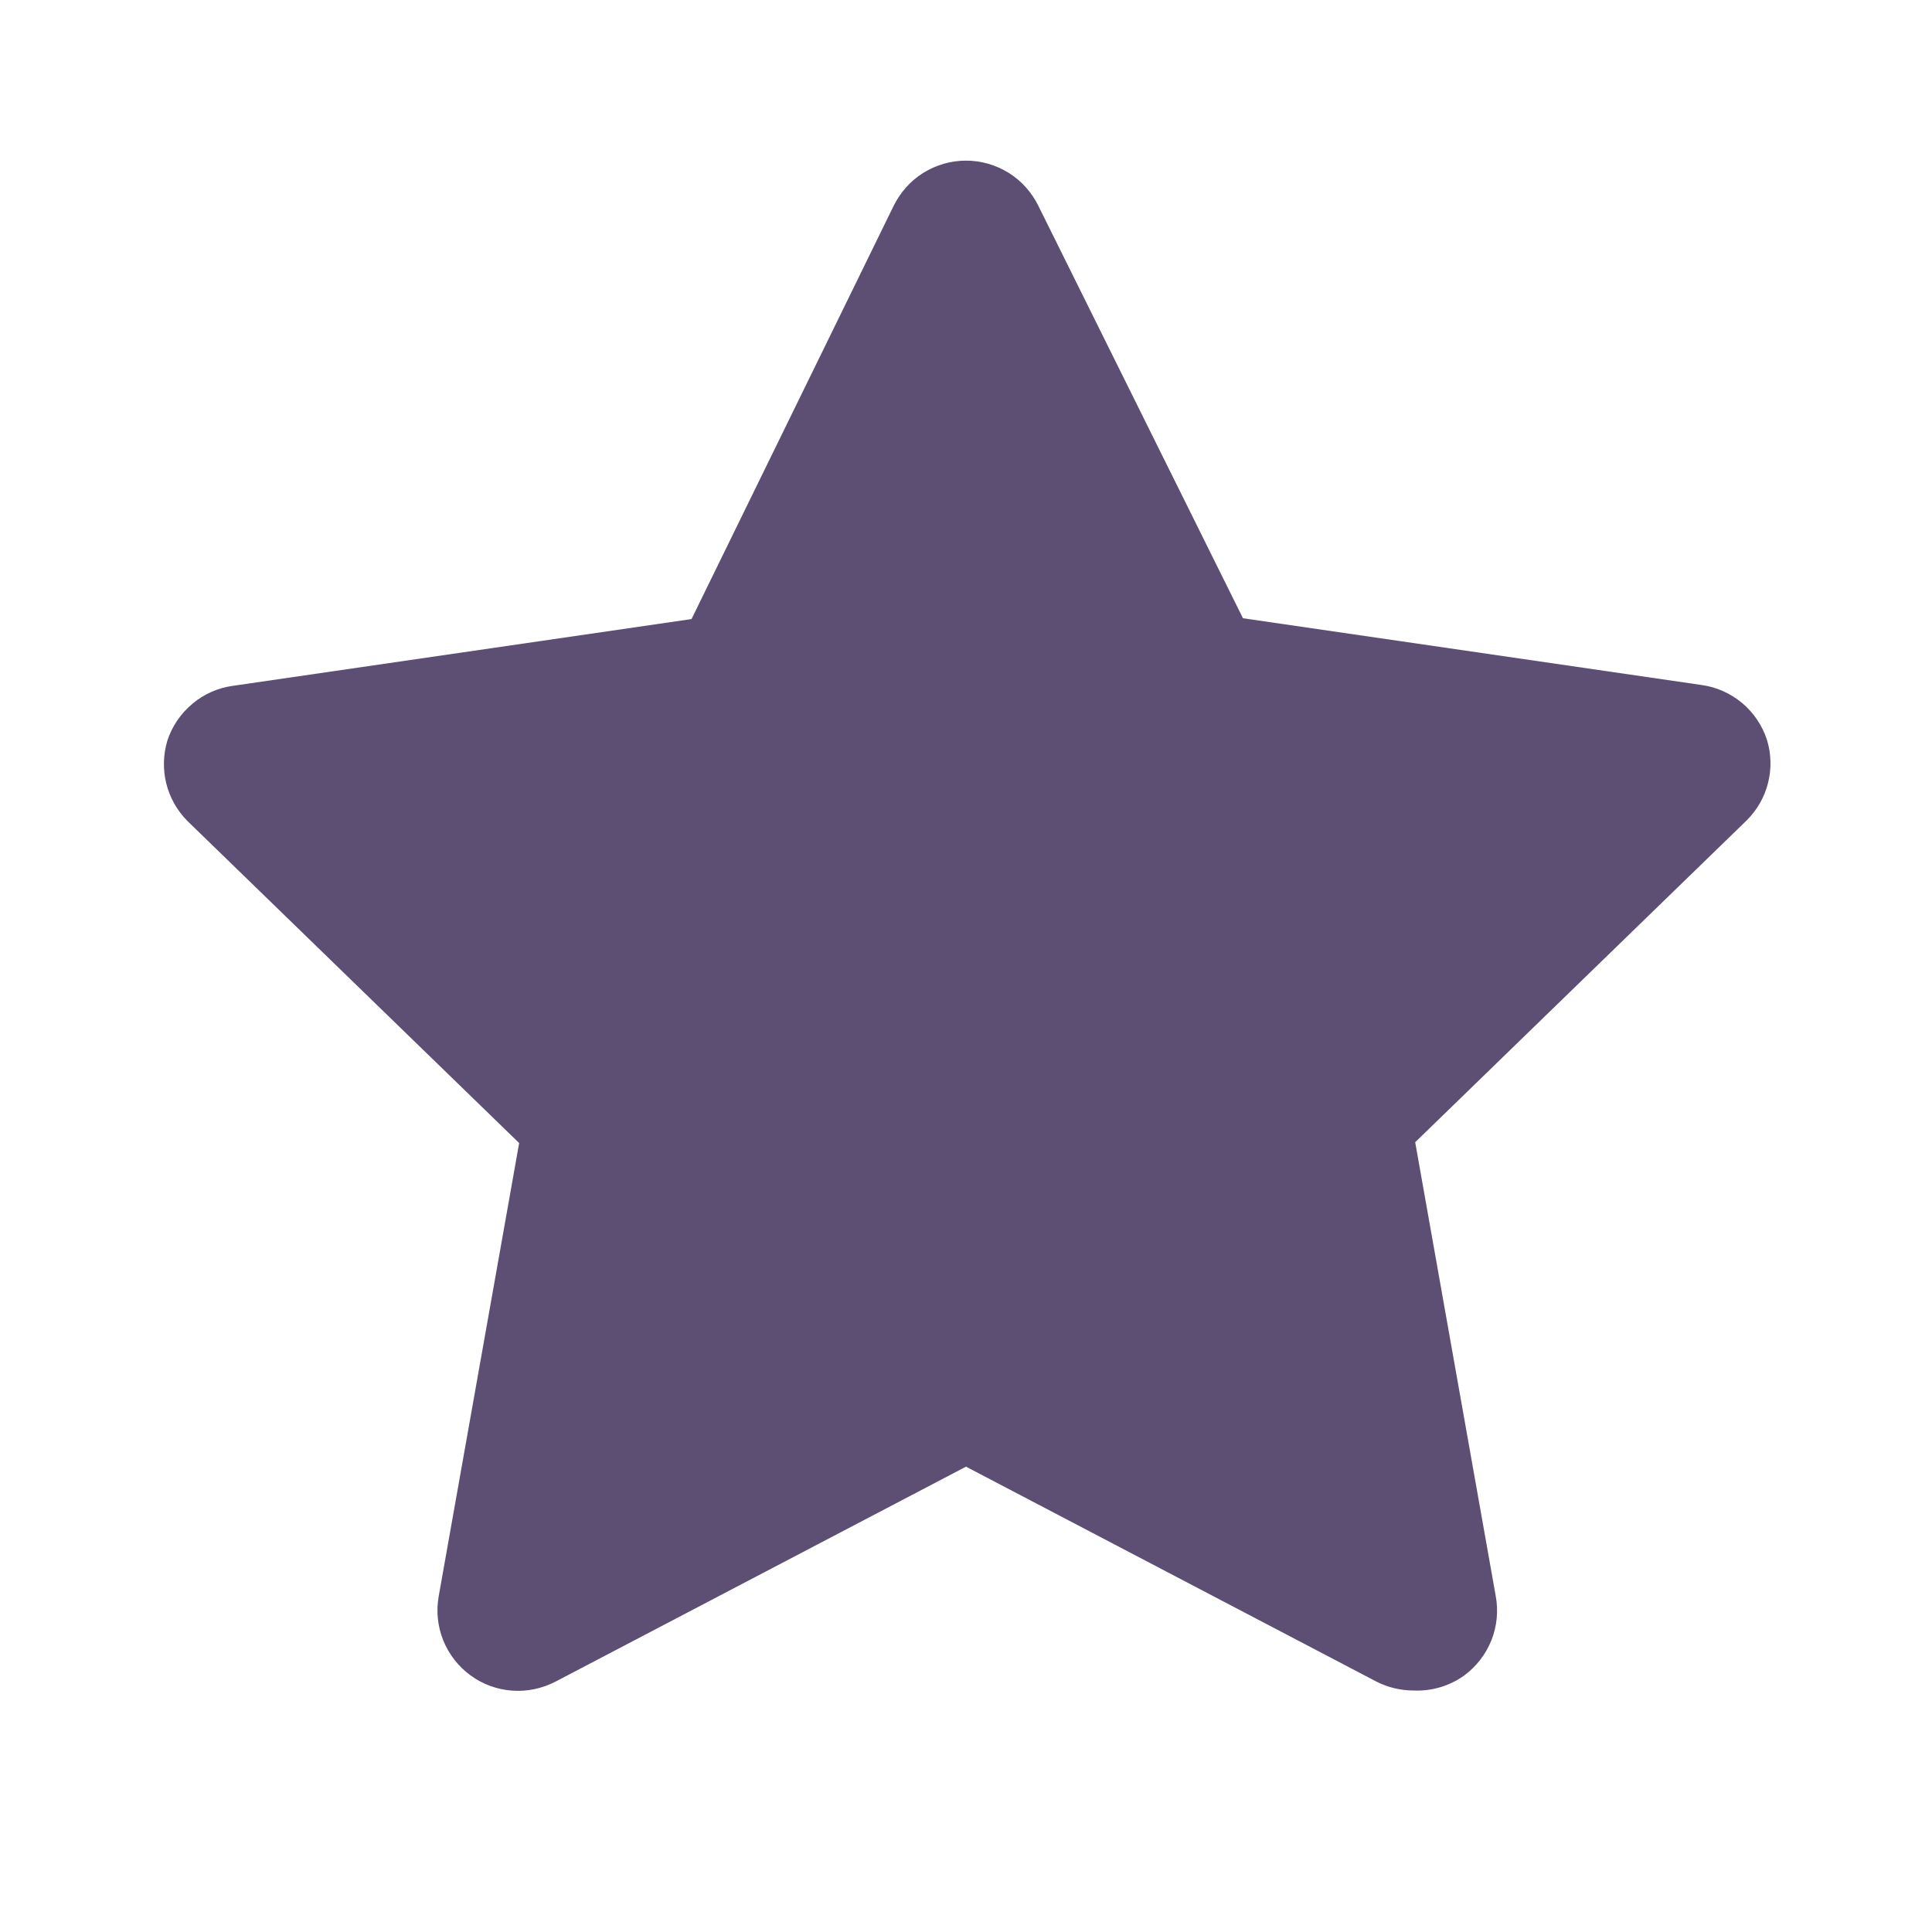 <svg width="14" height="14" viewBox="0 0 14 14" fill="none" xmlns="http://www.w3.org/2000/svg">
<g clip-path="url(#clip0_301_2711)">
<path d="M10.243 12.25C10.15 12.25 10.058 12.228 9.975 12.186L7 10.628L4.025 12.186C3.928 12.236 3.819 12.259 3.711 12.251C3.602 12.243 3.497 12.205 3.409 12.14C3.321 12.076 3.253 11.988 3.212 11.887C3.171 11.785 3.16 11.675 3.179 11.567L3.762 8.283L1.359 5.95C1.284 5.875 1.231 5.781 1.205 5.678C1.18 5.576 1.182 5.468 1.213 5.366C1.247 5.263 1.309 5.171 1.393 5.101C1.476 5.03 1.578 4.985 1.686 4.97L5.011 4.486L6.475 1.493C6.523 1.395 6.597 1.311 6.69 1.253C6.783 1.195 6.89 1.164 7 1.164C7.11 1.164 7.217 1.195 7.31 1.253C7.403 1.311 7.477 1.395 7.525 1.493L9.007 4.48L12.332 4.964C12.44 4.979 12.541 5.025 12.625 5.095C12.708 5.165 12.77 5.257 12.804 5.361C12.835 5.462 12.838 5.57 12.812 5.673C12.787 5.775 12.733 5.869 12.658 5.944L10.255 8.277L10.838 11.562C10.859 11.671 10.848 11.784 10.807 11.887C10.765 11.991 10.695 12.08 10.605 12.145C10.499 12.219 10.372 12.256 10.243 12.25Z" fill="#5D4F73"/>
</g>
<defs>
<clipPath id="clip0_301_2711">
<rect width="14" height="14" fill="white"/>
</clipPath>
</defs>
</svg>
